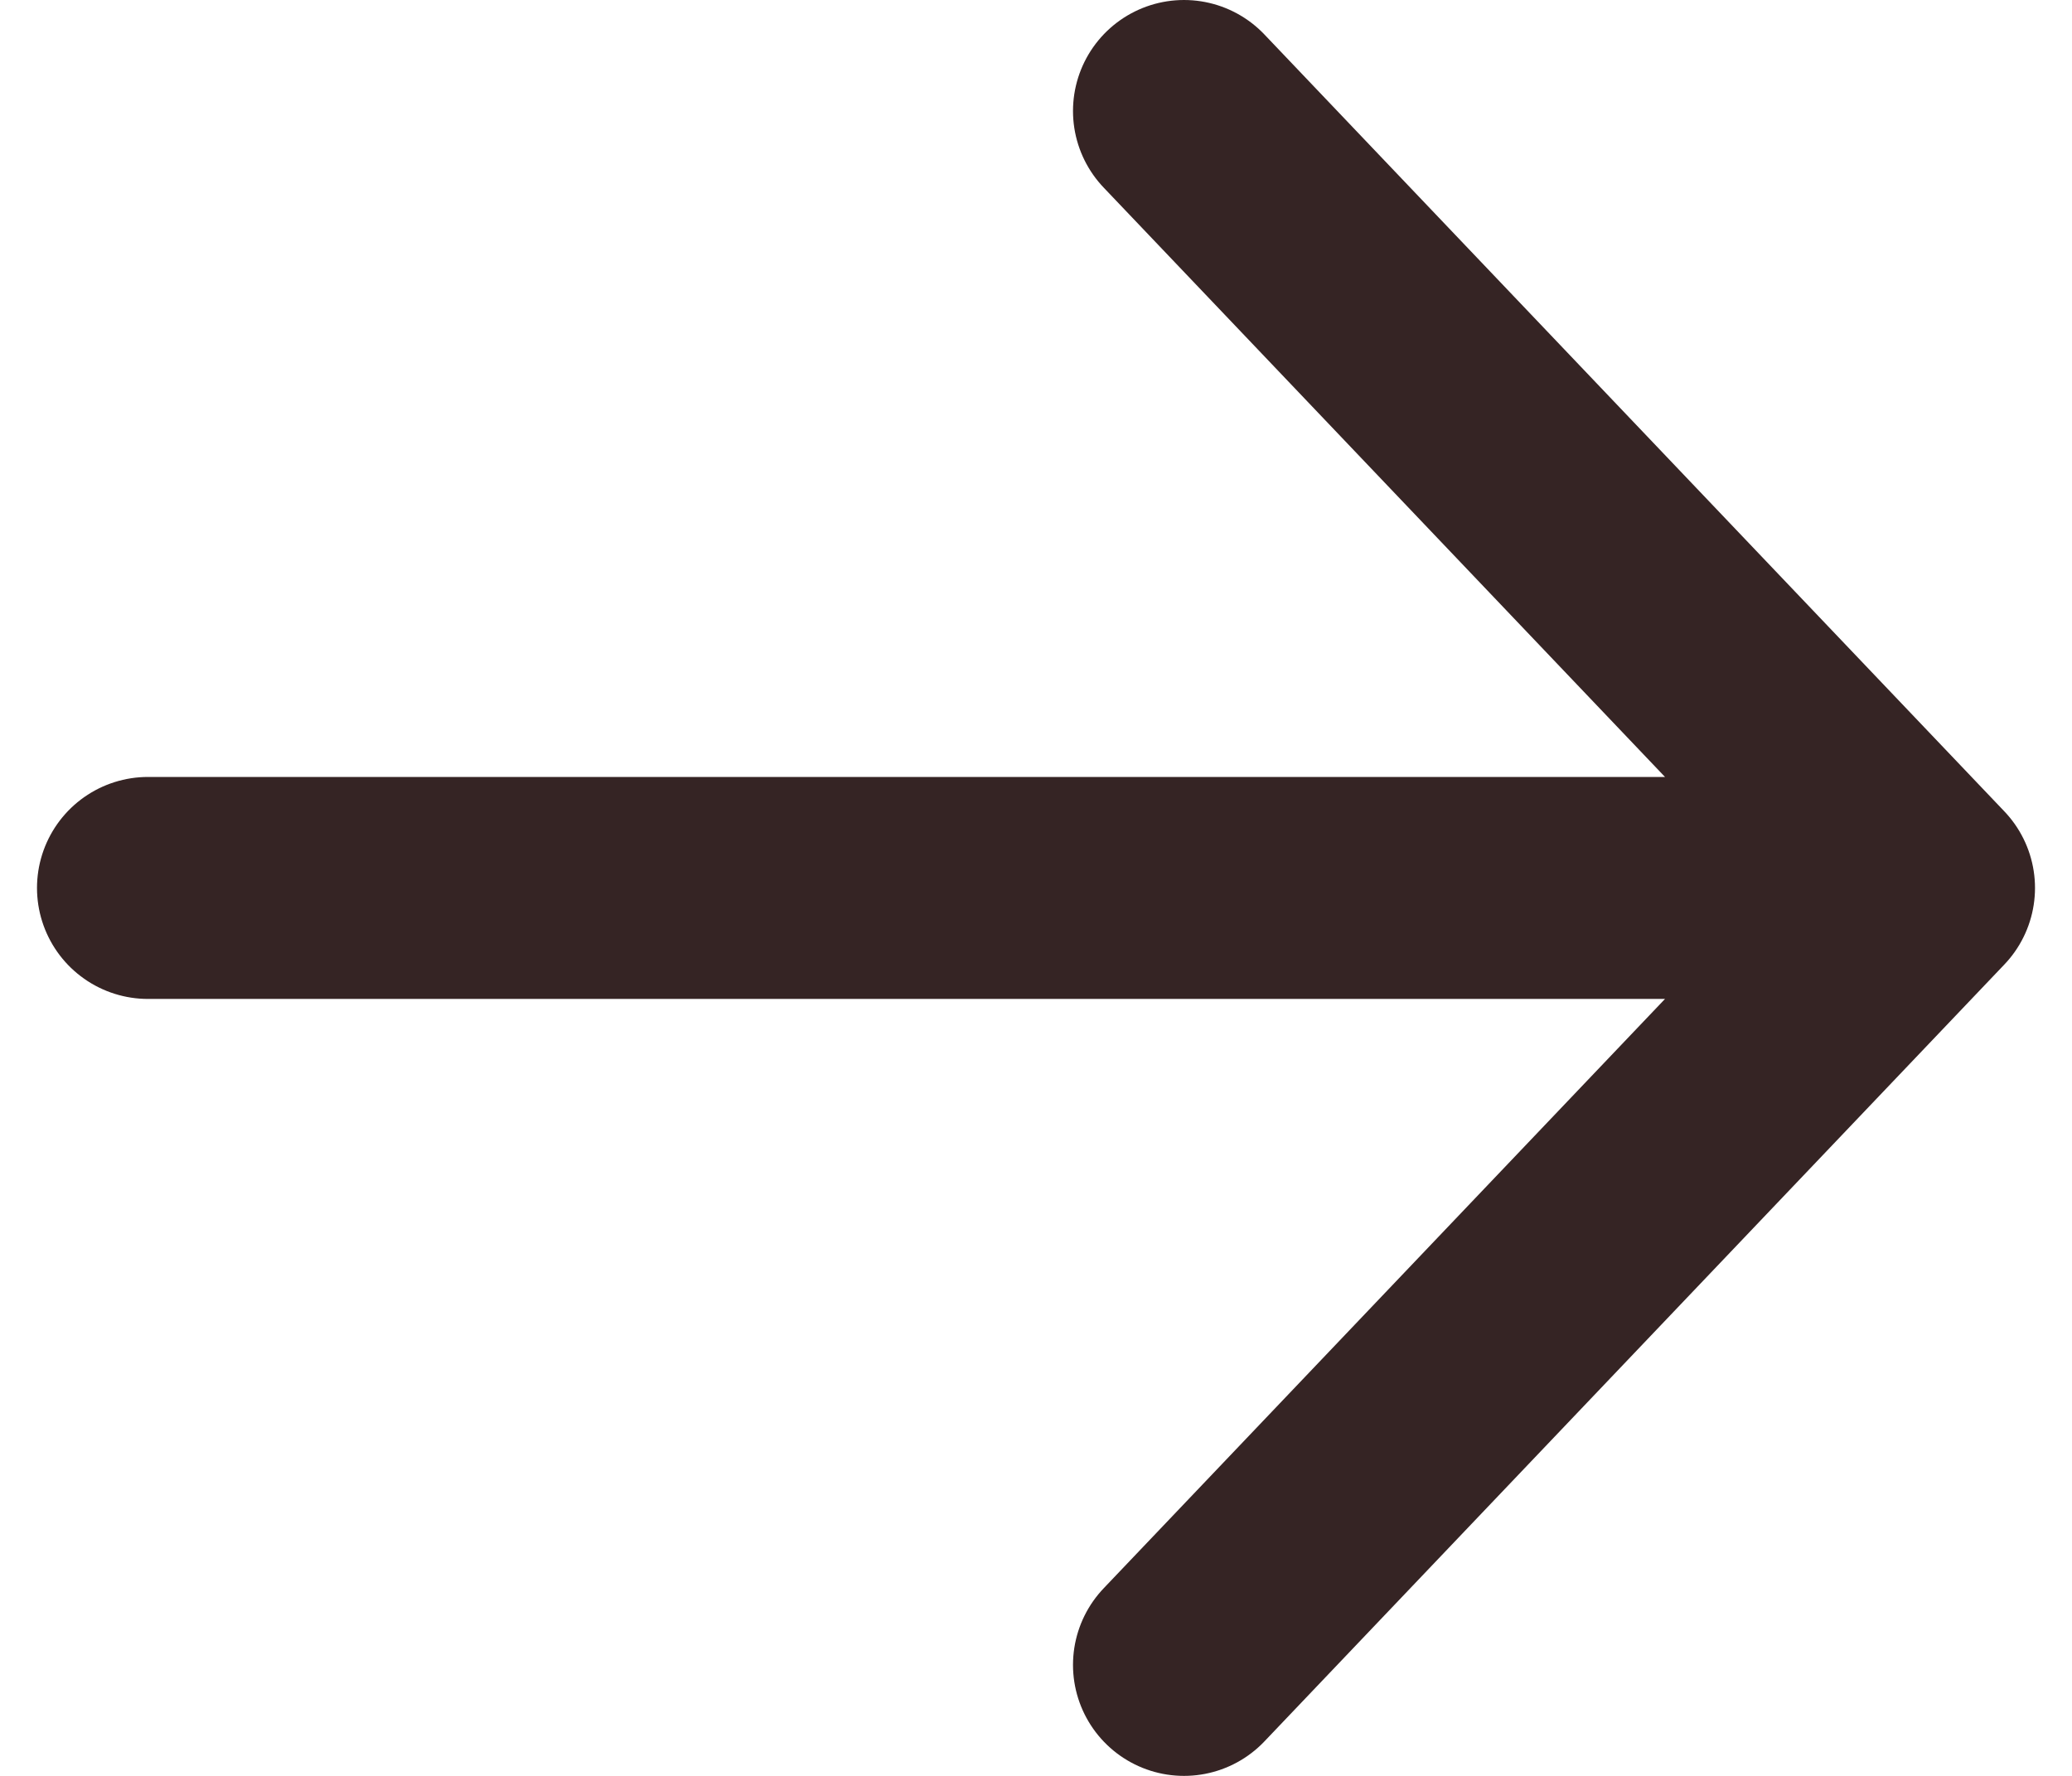 <svg width="14" height="12" viewBox="0 0 14 12" fill="none" xmlns="http://www.w3.org/2000/svg">
    <path d="M8 0.75L13 6M13 6L8 11.25M13 6L1 6" stroke="#352424" stroke-width="1.5" stroke-linecap="round" stroke-linejoin="round"/>
</svg>
